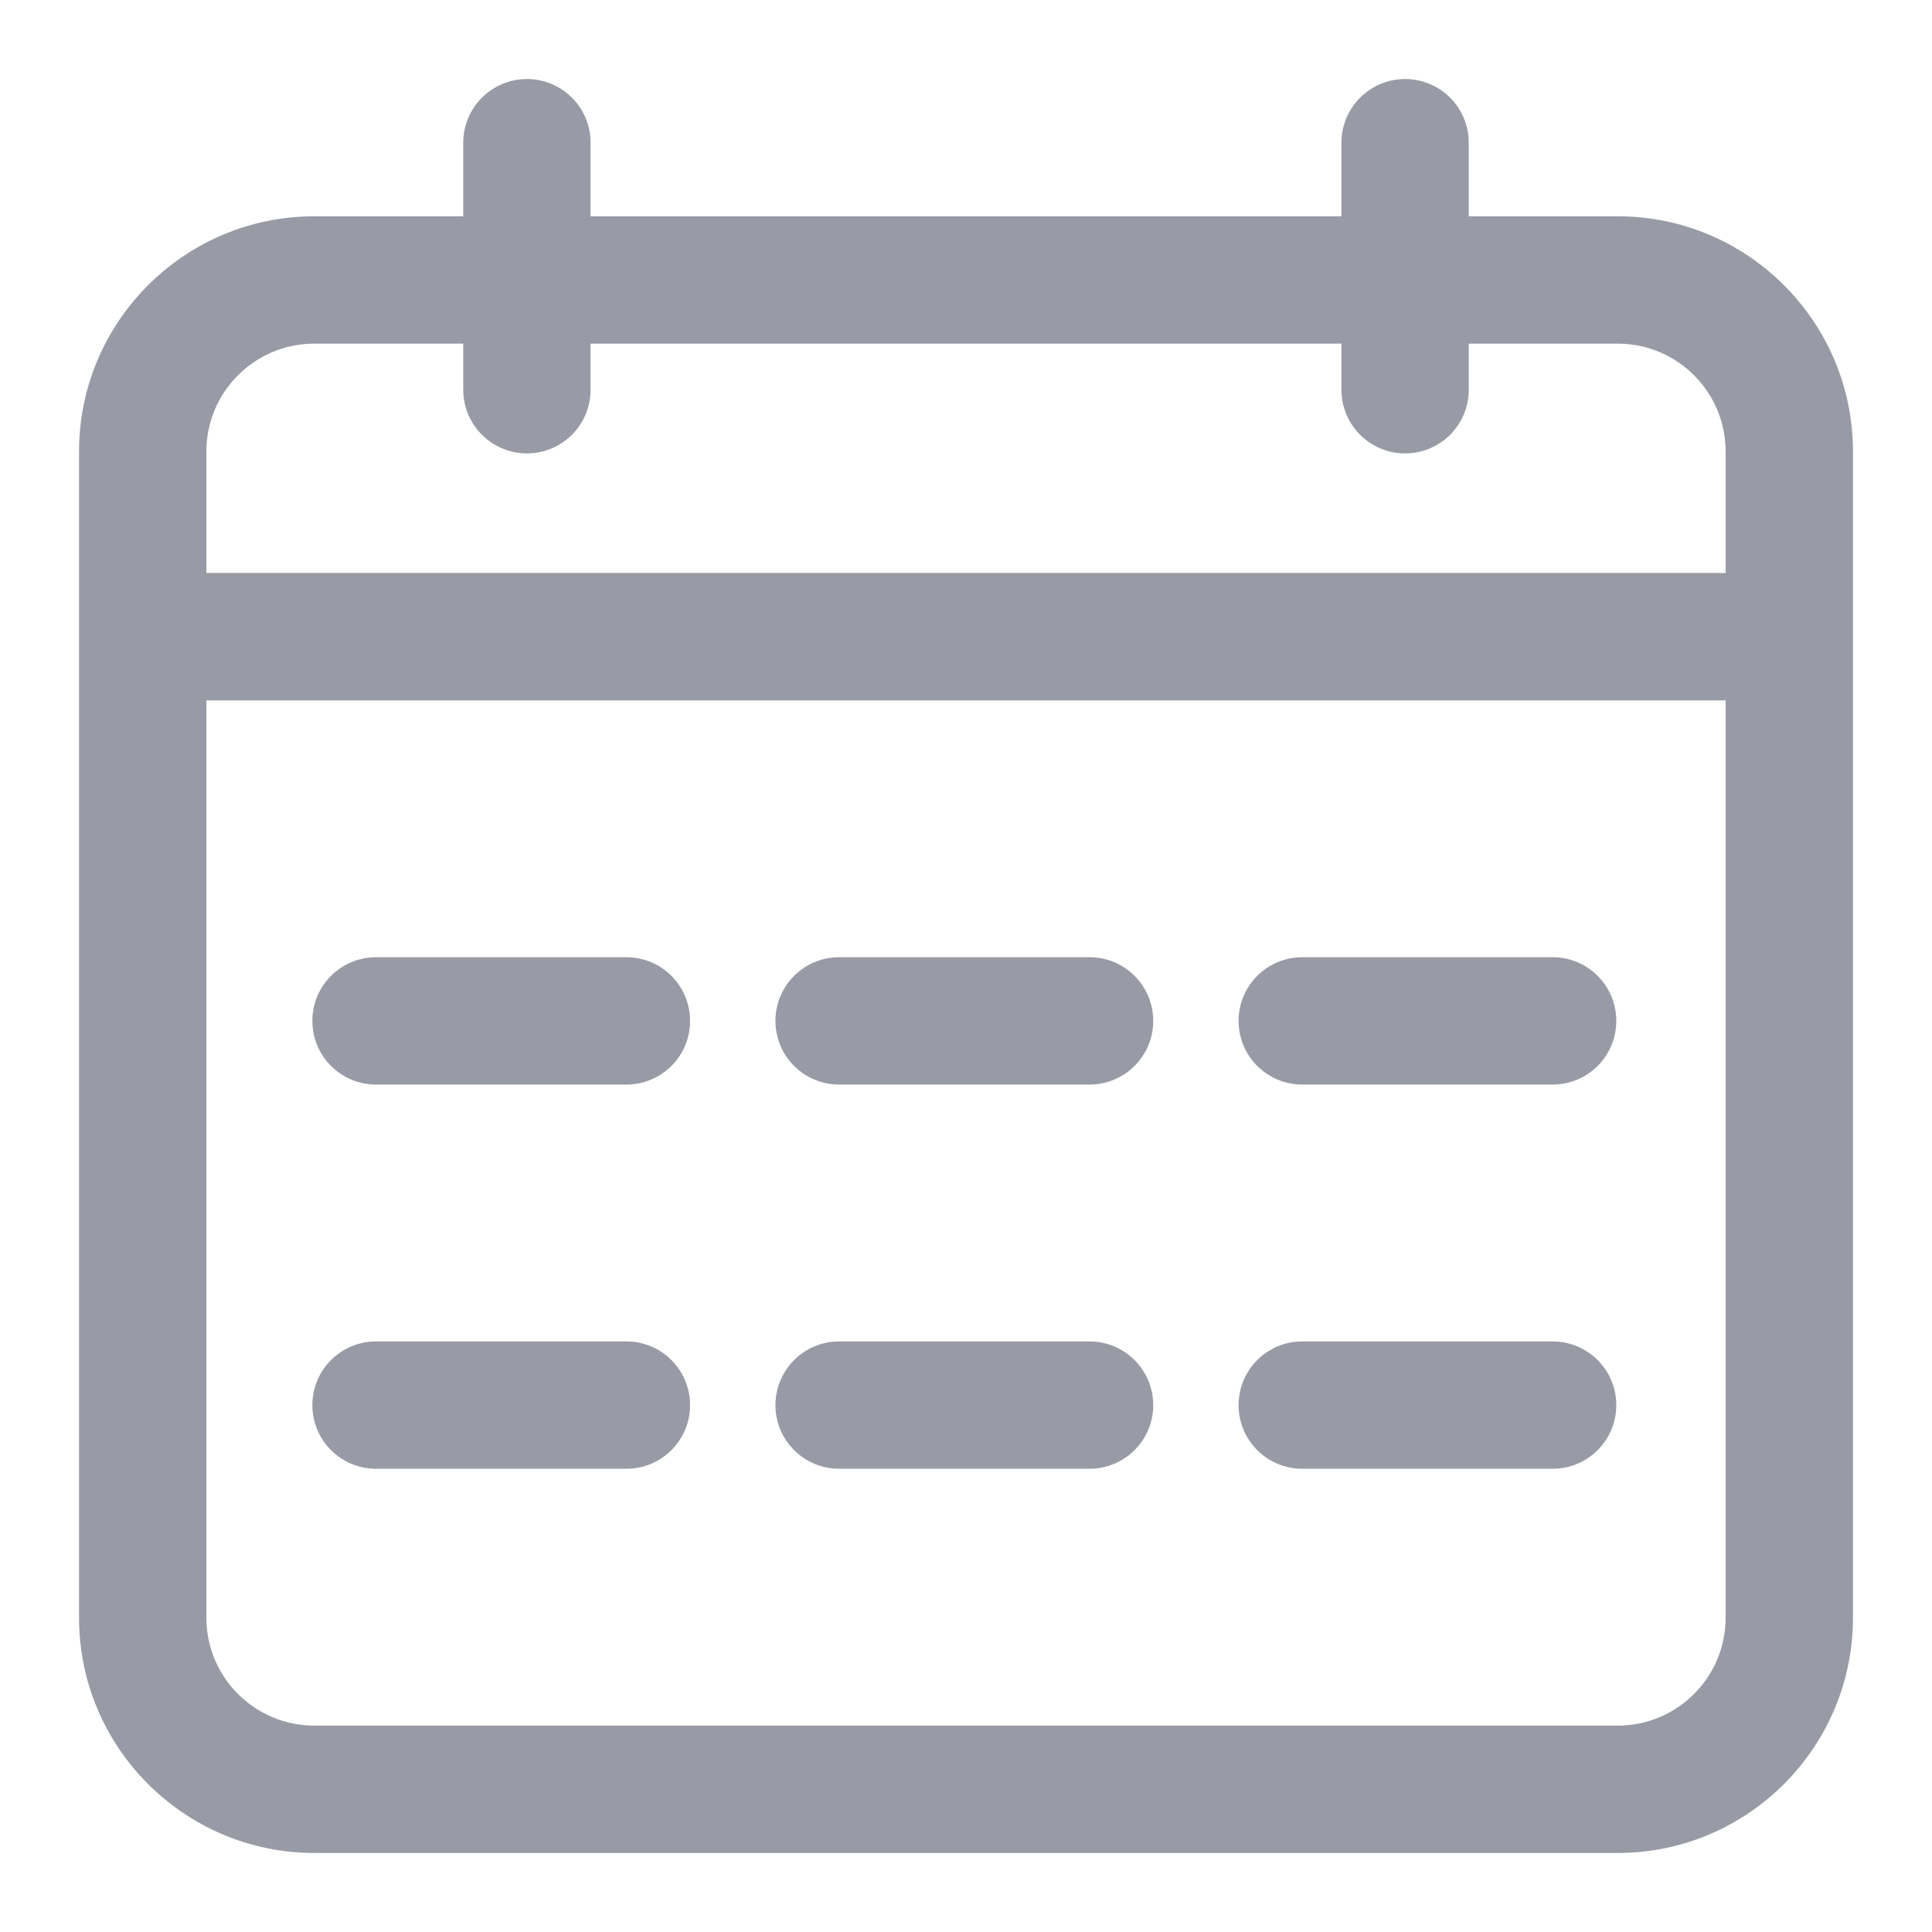 <svg width="22" height="22" viewBox="0 0 22 22" fill="none" xmlns="http://www.w3.org/2000/svg">
<path fill-rule="evenodd" clip-rule="evenodd" d="M6 0.9C5.6 0.9 5.275 1.225 5.275 1.625V2.463H3.579C2.102 2.463 0.9 3.664 0.9 5.141V18.422C0.9 19.899 2.102 21.1 3.579 21.1H18.422C19.899 21.1 21.1 19.899 21.1 18.422V5.141C21.1 3.664 19.899 2.463 18.422 2.463H16.725V1.625C16.725 1.225 16.401 0.9 16 0.9C15.6 0.9 15.275 1.225 15.275 1.625V2.463H6.725V1.625C6.725 1.225 6.401 0.9 6 0.9ZM2.35 5.141C2.35 4.464 2.901 3.913 3.579 3.913H5.275V4.438C5.275 4.838 5.6 5.163 6 5.163C6.401 5.163 6.725 4.838 6.725 4.438V3.913H15.275V4.438C15.275 4.838 15.6 5.163 16 5.163C16.401 5.163 16.725 4.838 16.725 4.438V3.913H18.422C19.099 3.913 19.65 4.464 19.65 5.141V6.525H2.35V5.141ZM2.35 18.422V7.975H19.65V18.422C19.65 19.099 19.099 19.65 18.422 19.65H3.579C2.901 19.65 2.35 19.099 2.35 18.422ZM4.282 10.9C3.881 10.9 3.557 11.225 3.557 11.625C3.557 12.026 3.881 12.35 4.282 12.35H7.133C7.534 12.35 7.858 12.026 7.858 11.625C7.858 11.225 7.534 10.9 7.133 10.9H4.282ZM9.555 10.9C9.155 10.9 8.83 11.225 8.83 11.625C8.83 12.026 9.155 12.35 9.555 12.35H12.407C12.807 12.35 13.132 12.026 13.132 11.625C13.132 11.225 12.807 10.9 12.407 10.9H9.555ZM14.829 10.9C14.428 10.9 14.104 11.225 14.104 11.625C14.104 12.026 14.428 12.35 14.829 12.35H17.68C18.081 12.35 18.405 12.026 18.405 11.625C18.405 11.225 18.081 10.9 17.68 10.9H14.829ZM4.282 15.275C3.881 15.275 3.557 15.6 3.557 16C3.557 16.401 3.881 16.725 4.282 16.725H7.133C7.534 16.725 7.858 16.401 7.858 16C7.858 15.6 7.534 15.275 7.133 15.275H4.282ZM9.555 15.275C9.155 15.275 8.83 15.6 8.83 16C8.83 16.401 9.155 16.725 9.555 16.725H12.407C12.807 16.725 13.132 16.401 13.132 16C13.132 15.6 12.807 15.275 12.407 15.275H9.555ZM14.829 15.275C14.428 15.275 14.104 15.6 14.104 16C14.104 16.401 14.428 16.725 14.829 16.725H17.68C18.081 16.725 18.405 16.401 18.405 16C18.405 15.6 18.081 15.275 17.68 15.275H14.829Z" fill="#989BA5"/>
</svg>
